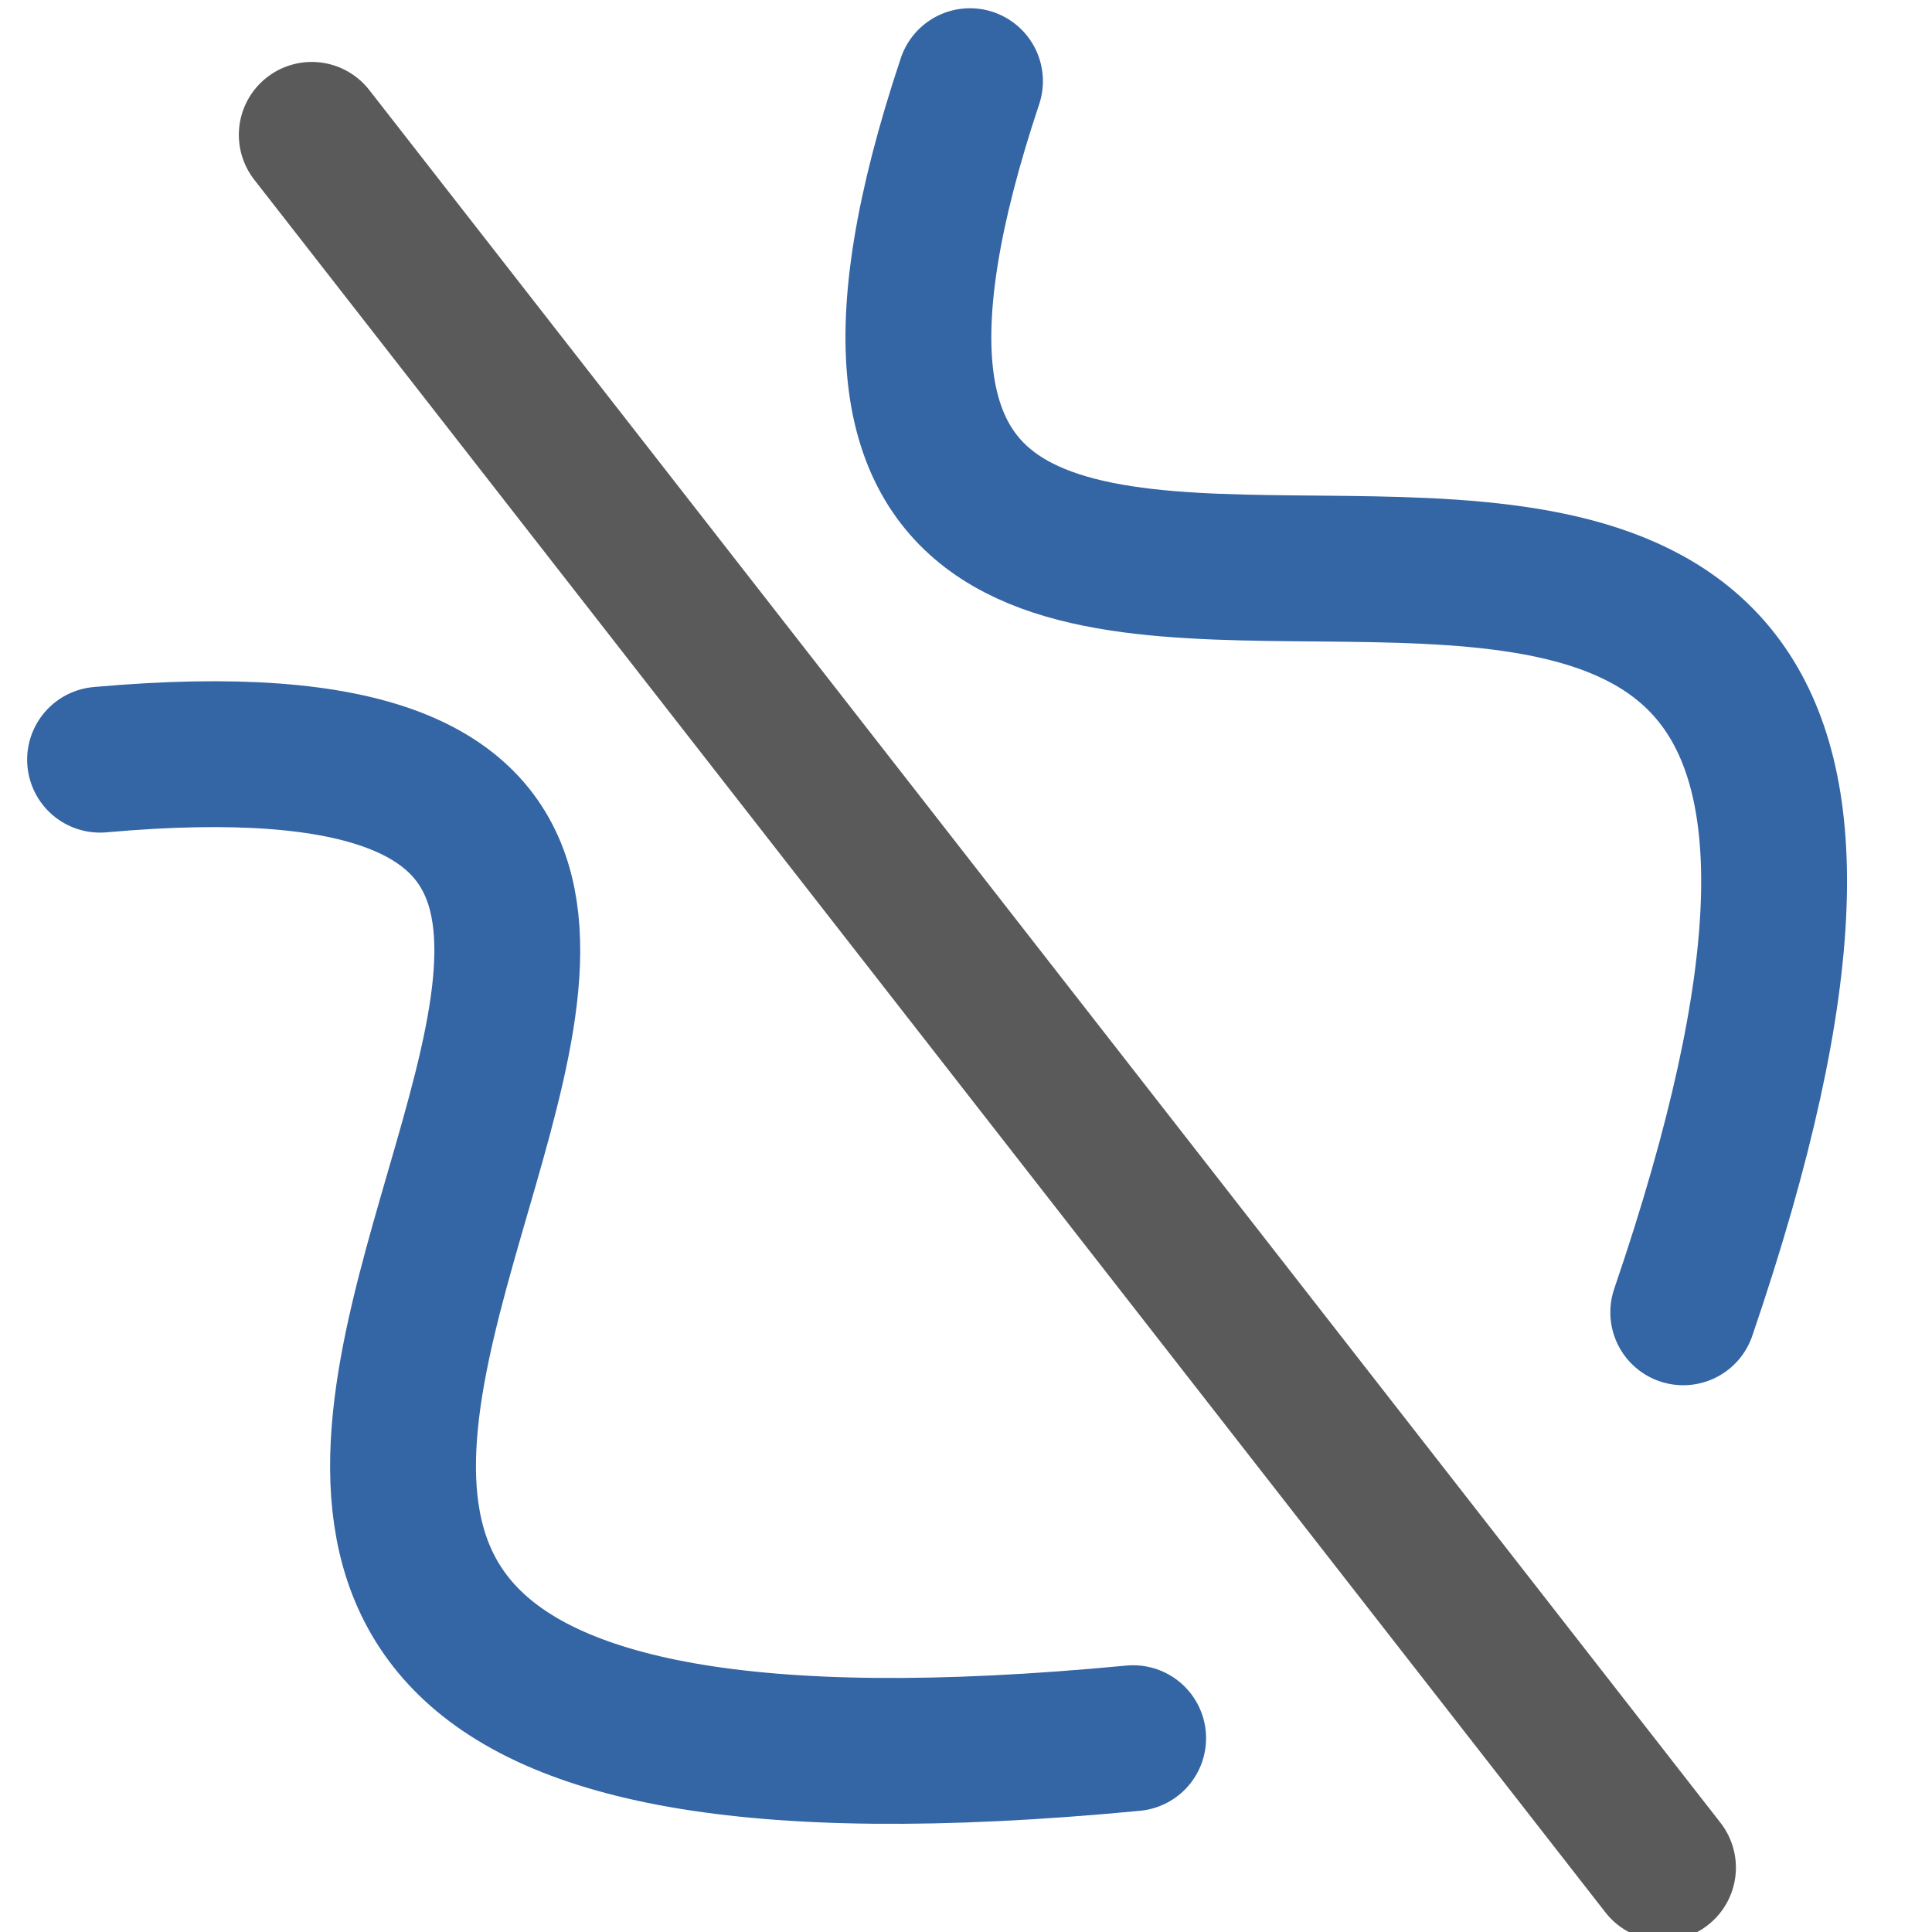 <?xml version="1.0" encoding="UTF-8" standalone="no"?>
<!-- Created with Inkscape (http://www.inkscape.org/) -->

<svg
   xmlns:dc="http://purl.org/dc/elements/1.1/"
   xmlns:cc="http://creativecommons.org/ns#"
   xmlns:rdf="http://www.w3.org/1999/02/22-rdf-syntax-ns#"
   xmlns:svg="http://www.w3.org/2000/svg"
   xmlns="http://www.w3.org/2000/svg"
   xmlns:xlink="http://www.w3.org/1999/xlink"
   xmlns:sodipodi="http://sodipodi.sourceforge.net/DTD/sodipodi-0.dtd"
   xmlns:inkscape="http://www.inkscape.org/namespaces/inkscape"
   width="22"
   height="22"
   id="svg2"
   sodipodi:version="0.32"
   inkscape:version="0.48.1 r9760"
   version="1.0"
   sodipodi:docname="draw-geometry-mirror.svg"
   inkscape:output_extension="org.inkscape.output.svg.inkscape">
  <defs
     id="defs4" />
  <sodipodi:namedview
     id="base"
     pagecolor="#ffffff"
     bordercolor="#666666"
     borderopacity="1.0"
     inkscape:pageopacity="0.0"
     inkscape:pageshadow="2"
     inkscape:zoom="2.8"
     inkscape:cx="1.3438227"
     inkscape:cy="19.374736"
     inkscape:document-units="px"
     inkscape:current-layer="layer1"
     showgrid="false"
     inkscape:window-width="1024"
     inkscape:window-height="737"
     inkscape:window-x="0"
     inkscape:window-y="1"
     inkscape:snap-page="true"
     inkscape:snap-bbox="true"
     inkscape:snap-nodes="false"
     inkscape:bbox-nodes="false"
     inkscape:snap-object-midpoints="false"
     inkscape:snap-bbox-edge-midpoints="false"
     inkscape:object-nodes="true"
     inkscape:snap-midpoints="true"
     inkscape:snap-global="false" />
  <g
     inkscape:label="Layer 1"
     inkscape:groupmode="layer"
     id="layer1"
     transform="translate(0,-26)">
    <use
       height="2000"
       width="2000"
       transform="matrix(1.375,0,0,1.375,-2013.426,-230.964)"
       id="use20461"
       xlink:href="#node_b"
       y="0"
       x="0" />
    <use
       height="2000"
       width="2000"
       transform="matrix(1.375,0,0,1.375,-1999.676,-244.715)"
       id="use20463"
       xlink:href="#node_b"
       y="0"
       x="0" />
    <g
       style="display:inline"
       inkscape:label="mirror_symmetry"
       id="mirror_symmetry"
       transform="matrix(0.713,1.5,-1.5,0.713,-331.992,-1051.051)">
      <path
         id="path13493"
         style="fill:none;stroke:#3465a4;stroke-width:1;stroke-linecap:round;stroke-linejoin:round;stroke-miterlimit:0;stroke-opacity:1;stroke-dasharray:none"
         d="m 674.873,92.098 c 5.414,5.205 2.57,-7.769 9.723,-0.793"
         sodipodi:nodetypes="cs"
         inkscape:connector-curvature="0" />
      <path
         id="path13495"
         style="fill:none;stroke:#5a5a5a;stroke-width:1;stroke-linecap:round;stroke-linejoin:round;stroke-miterlimit:0;stroke-opacity:1;stroke-dasharray:none"
         d="m 673.268,96.332 14.707,-3.267"
         sodipodi:nodetypes="cc"
         inkscape:connector-curvature="0" />
      <path
         id="path13497"
         style="fill:none;stroke:#3465a4;stroke-width:1;stroke-linecap:round;stroke-linejoin:round;stroke-miterlimit:0;stroke-opacity:1;stroke-dasharray:none"
         d="m 676.514,99.482 c 2.609,-7.043 5.4,6.66 9.1,-3.517"
         sodipodi:nodetypes="cs"
         inkscape:connector-curvature="0" />
    </g>
  </g>
</svg>
